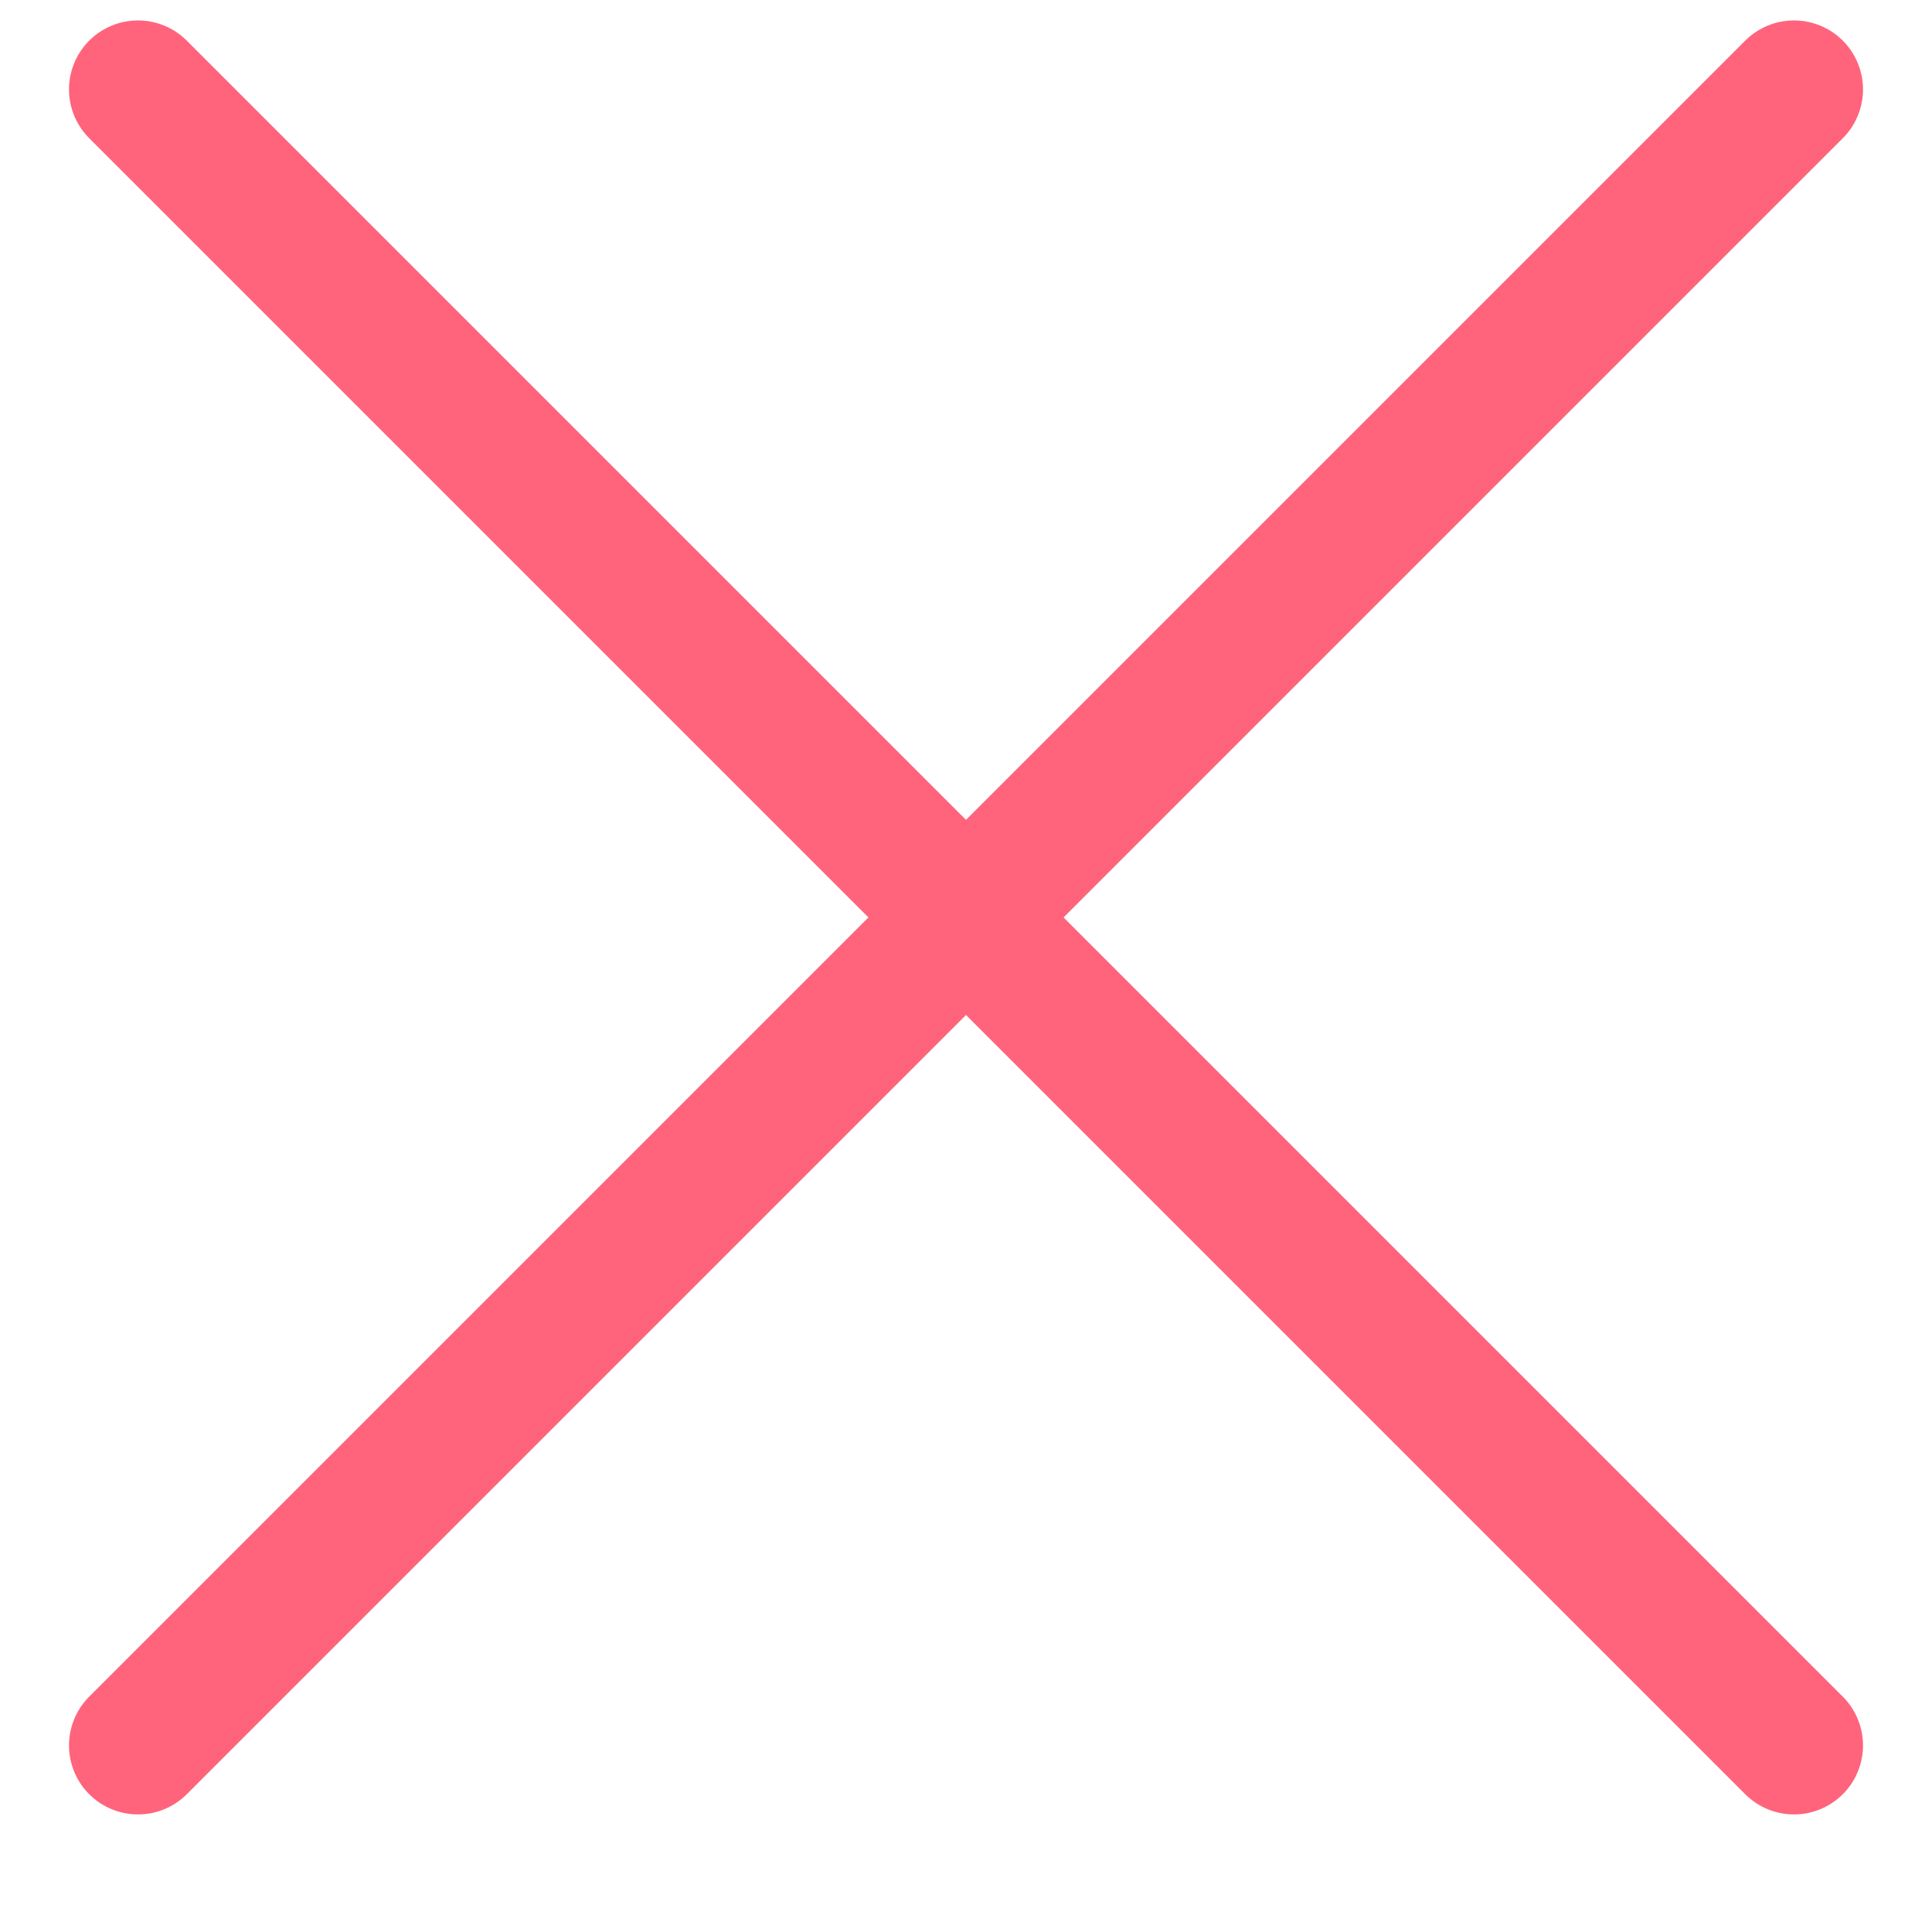<svg width="14" height="14" viewBox="0 0 14 14" fill="none" xmlns="http://www.w3.org/2000/svg">
<path d="M13 0.648L1 12.648M1 0.648L13 12.648" stroke="#FF647C" stroke-linecap="round" stroke-linejoin="round"/>
</svg>
